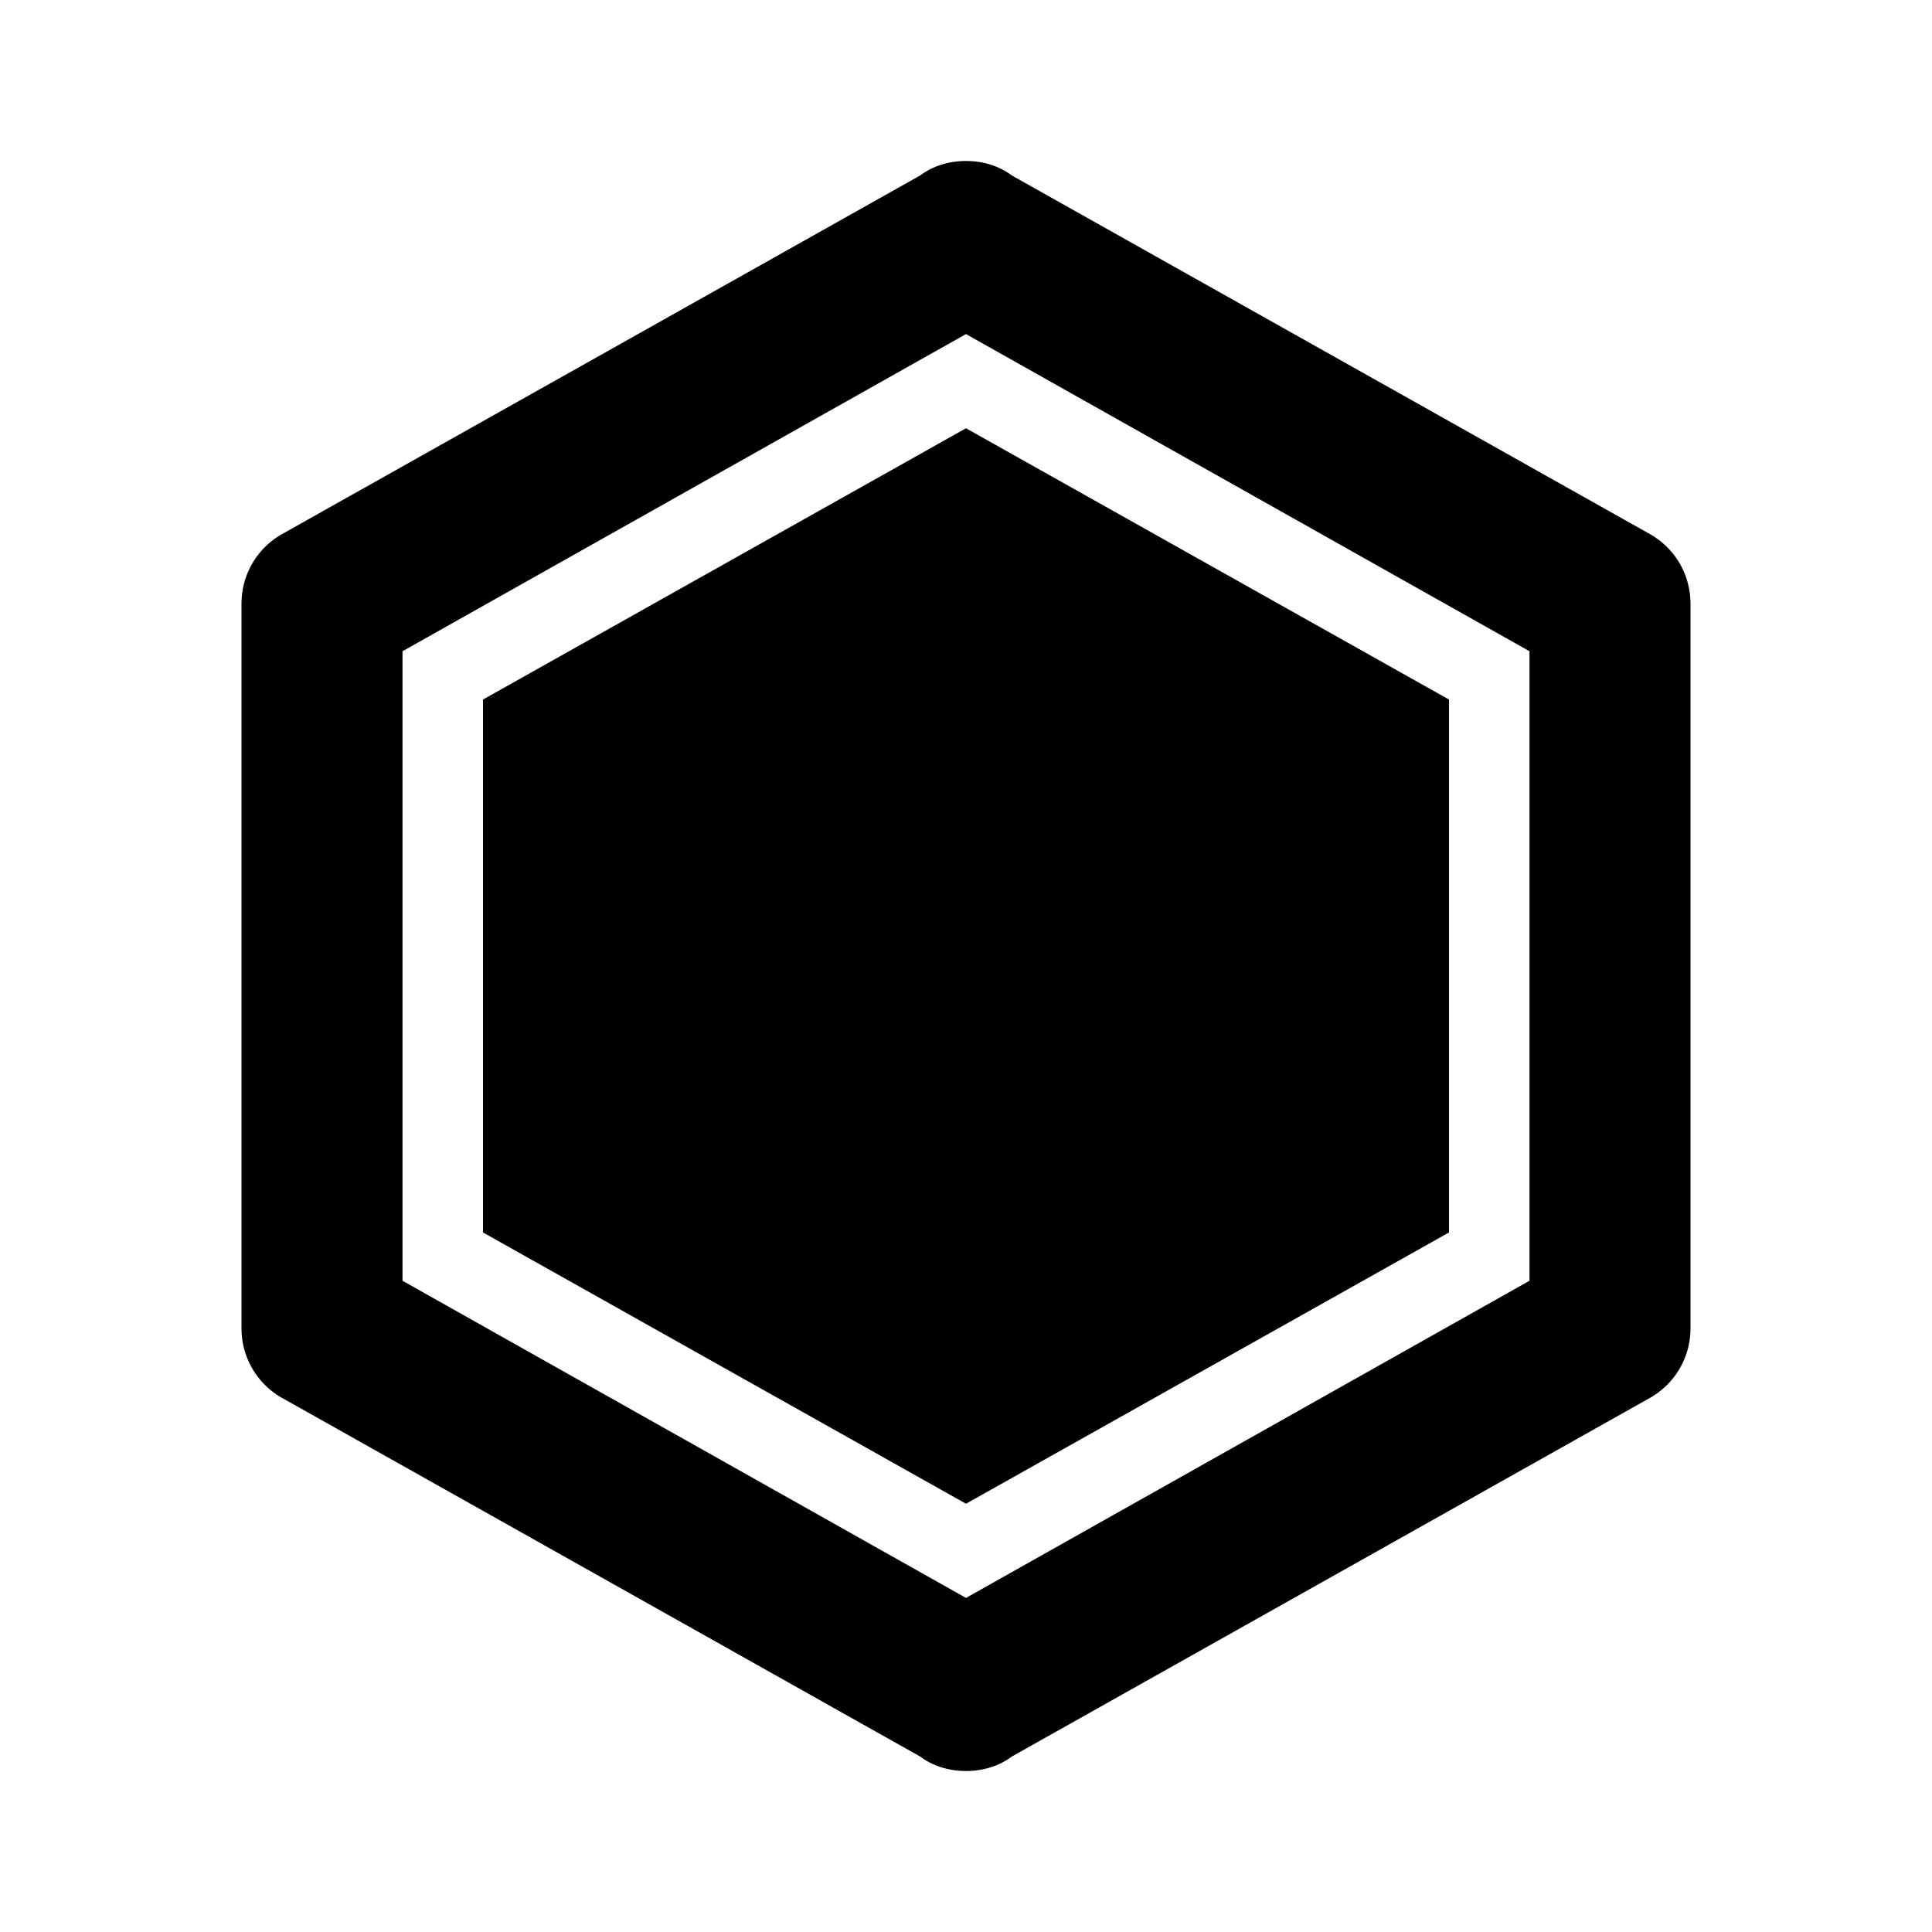 <svg xmlns="http://www.w3.org/2000/svg"
width="1em" height="1em" viewBox="0 0 24 24" class="icon-module-active">
<path d="M12 5.32l6 3.37v6.62l-6 3.37l-6-3.37V8.69l6-3.37m9 11.18c0 .38-.21.71-.53.88l-7.9 4.44c-.16.12-.36.18-.57.18c-.21 0-.41-.06-.57-.18l-7.9-4.44A.991.991 0 0 1 3 16.5v-9c0-.38.21-.71.53-.88l7.9-4.44c.16-.12.36-.18.57-.18c.21 0 .41.06.57.18l7.9 4.44c.32.17.53.5.53.88v9M12 4.15L5 8.09v7.82l7 3.94l7-3.94V8.09l-7-3.94z" fill="currentColor"></path>
</svg>

